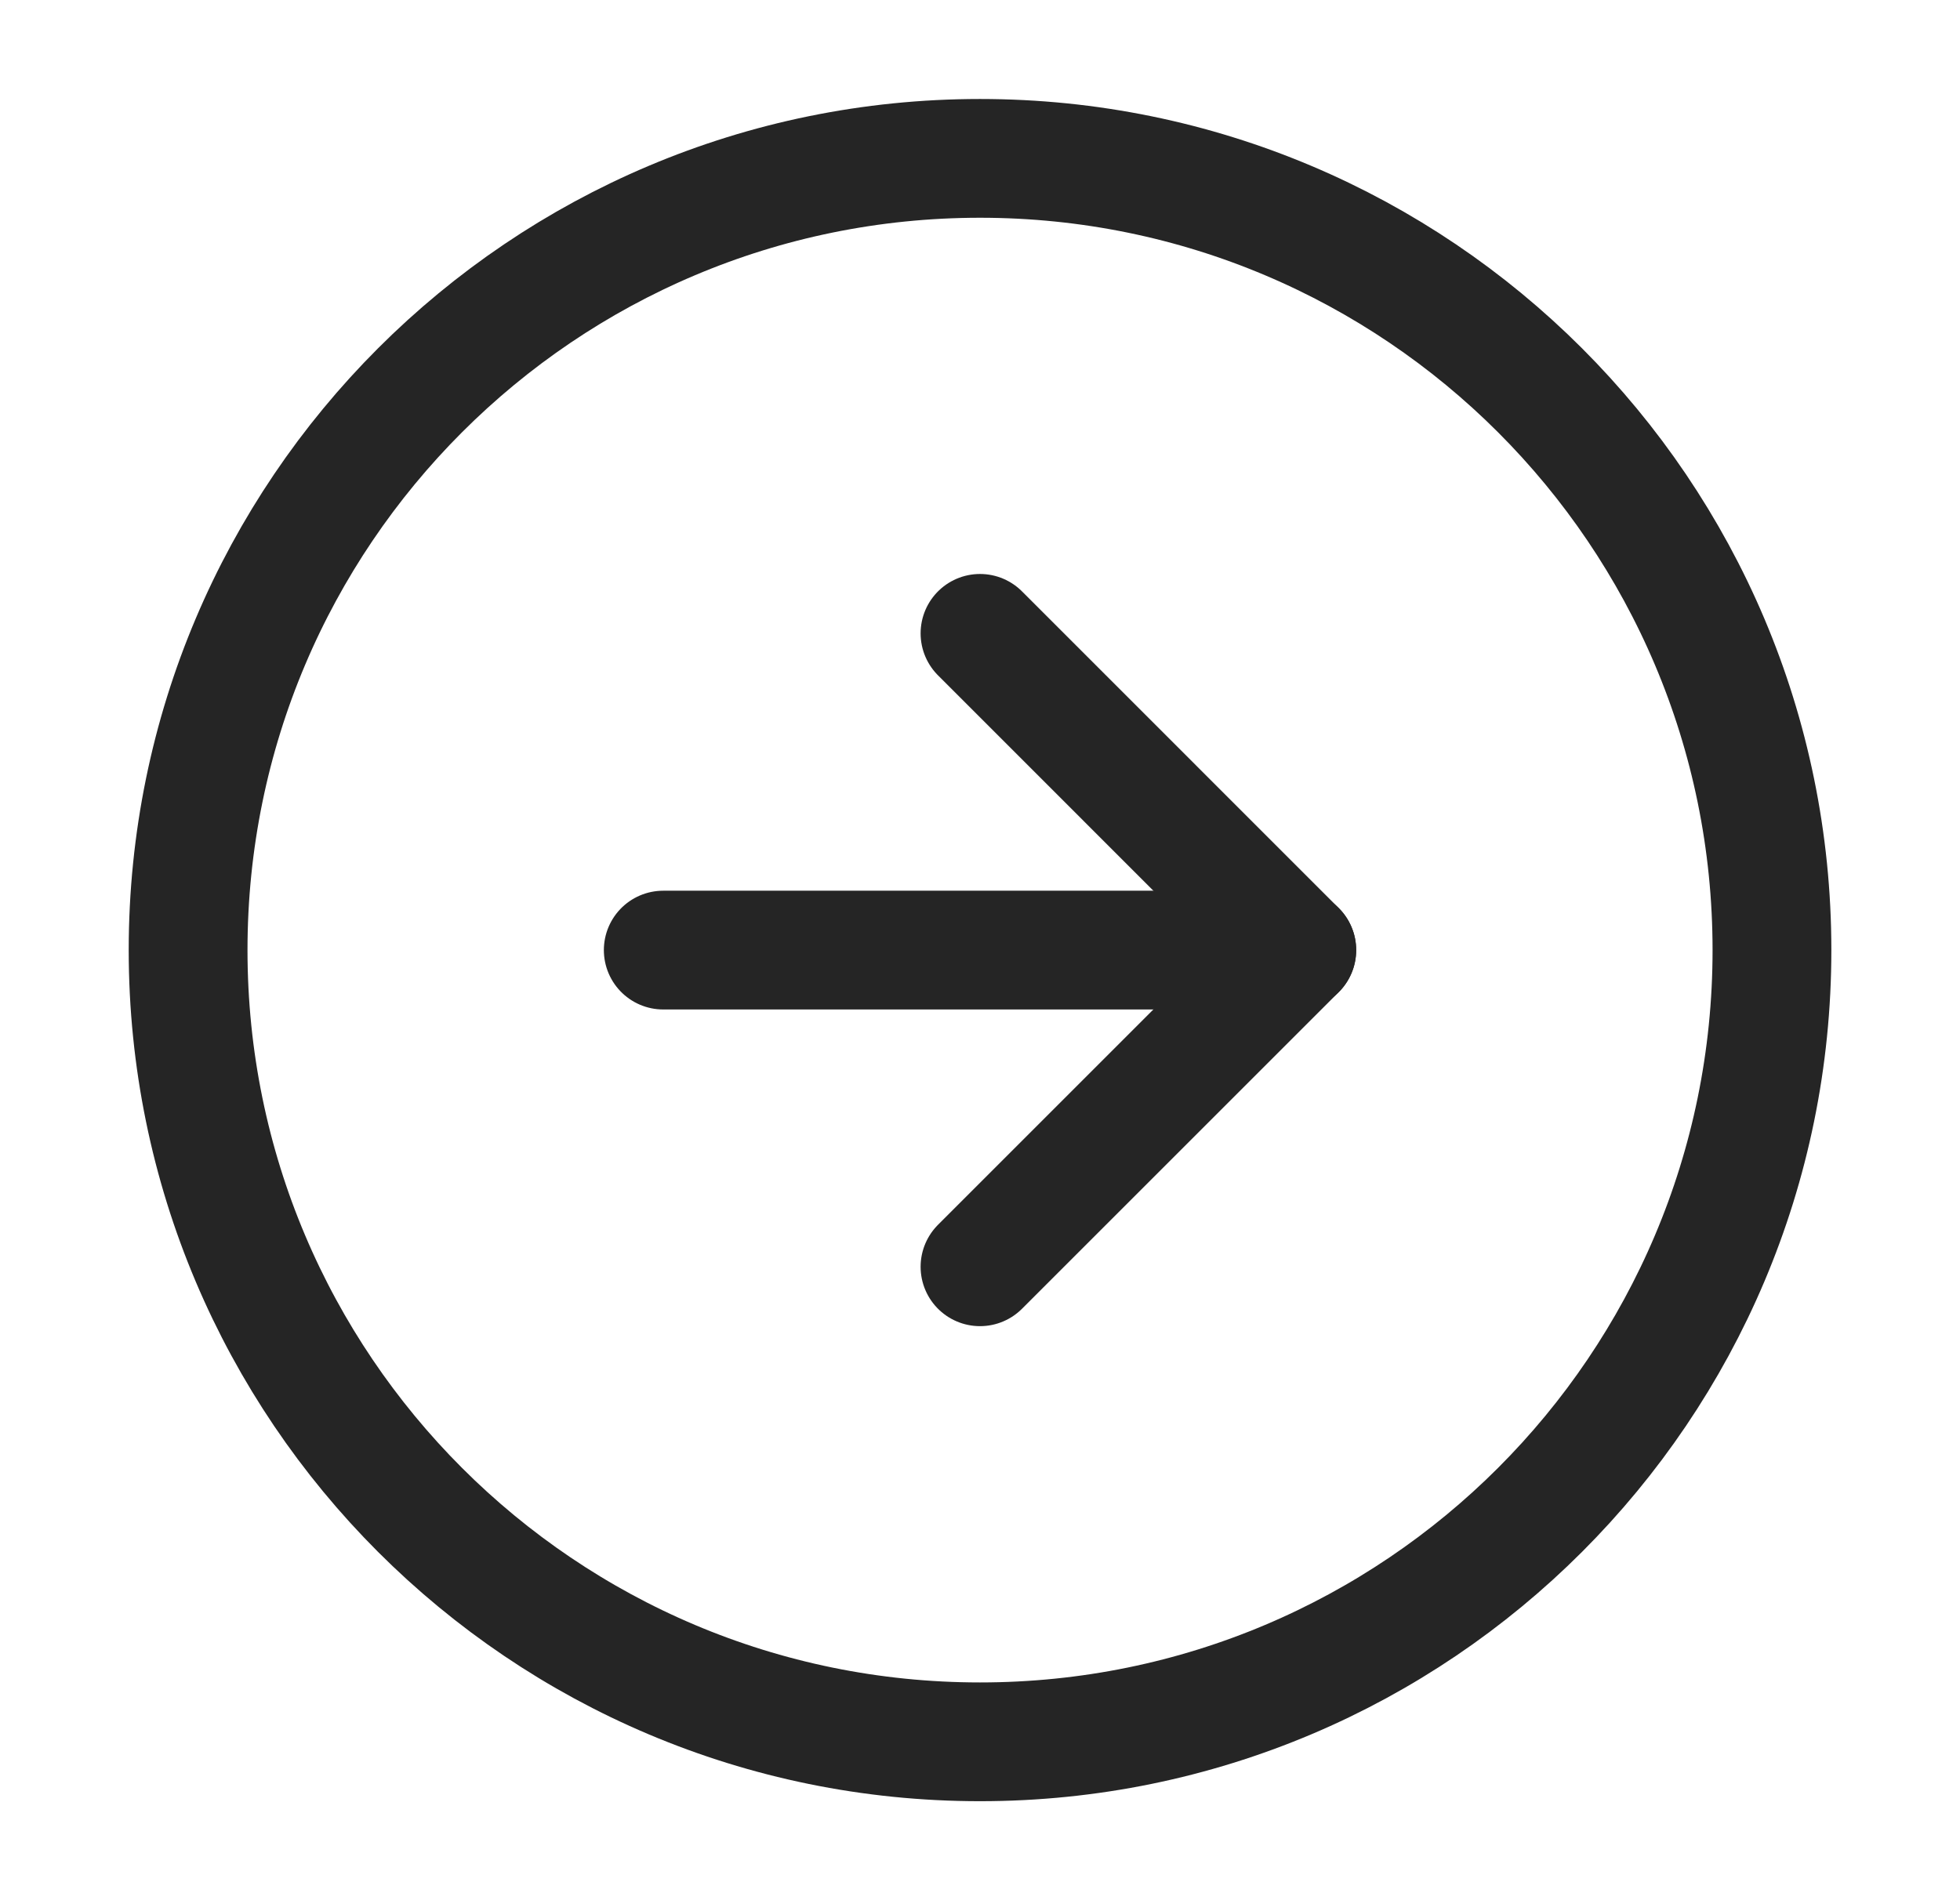 <svg width="33" height="32" viewBox="0 0 33 32" fill="none" xmlns="http://www.w3.org/2000/svg">
<path d="M16.5 29.333C23.864 29.333 29.834 23.364 29.834 16C29.834 8.636 23.864 2.667 16.5 2.667C9.137 2.667 3.167 8.636 3.167 16C3.167 23.364 9.137 29.333 16.5 29.333Z" stroke="#252525" stroke-width="2" stroke-linecap="round" stroke-linejoin="round"/>
<path d="M16.5 21.333L21.833 16L16.5 10.666" stroke="#252525" stroke-width="2" stroke-linecap="round" stroke-linejoin="round"/>
<path d="M11.167 16H21.834" stroke="#252525" stroke-width="2" stroke-linecap="round" stroke-linejoin="round"/>
</svg>
